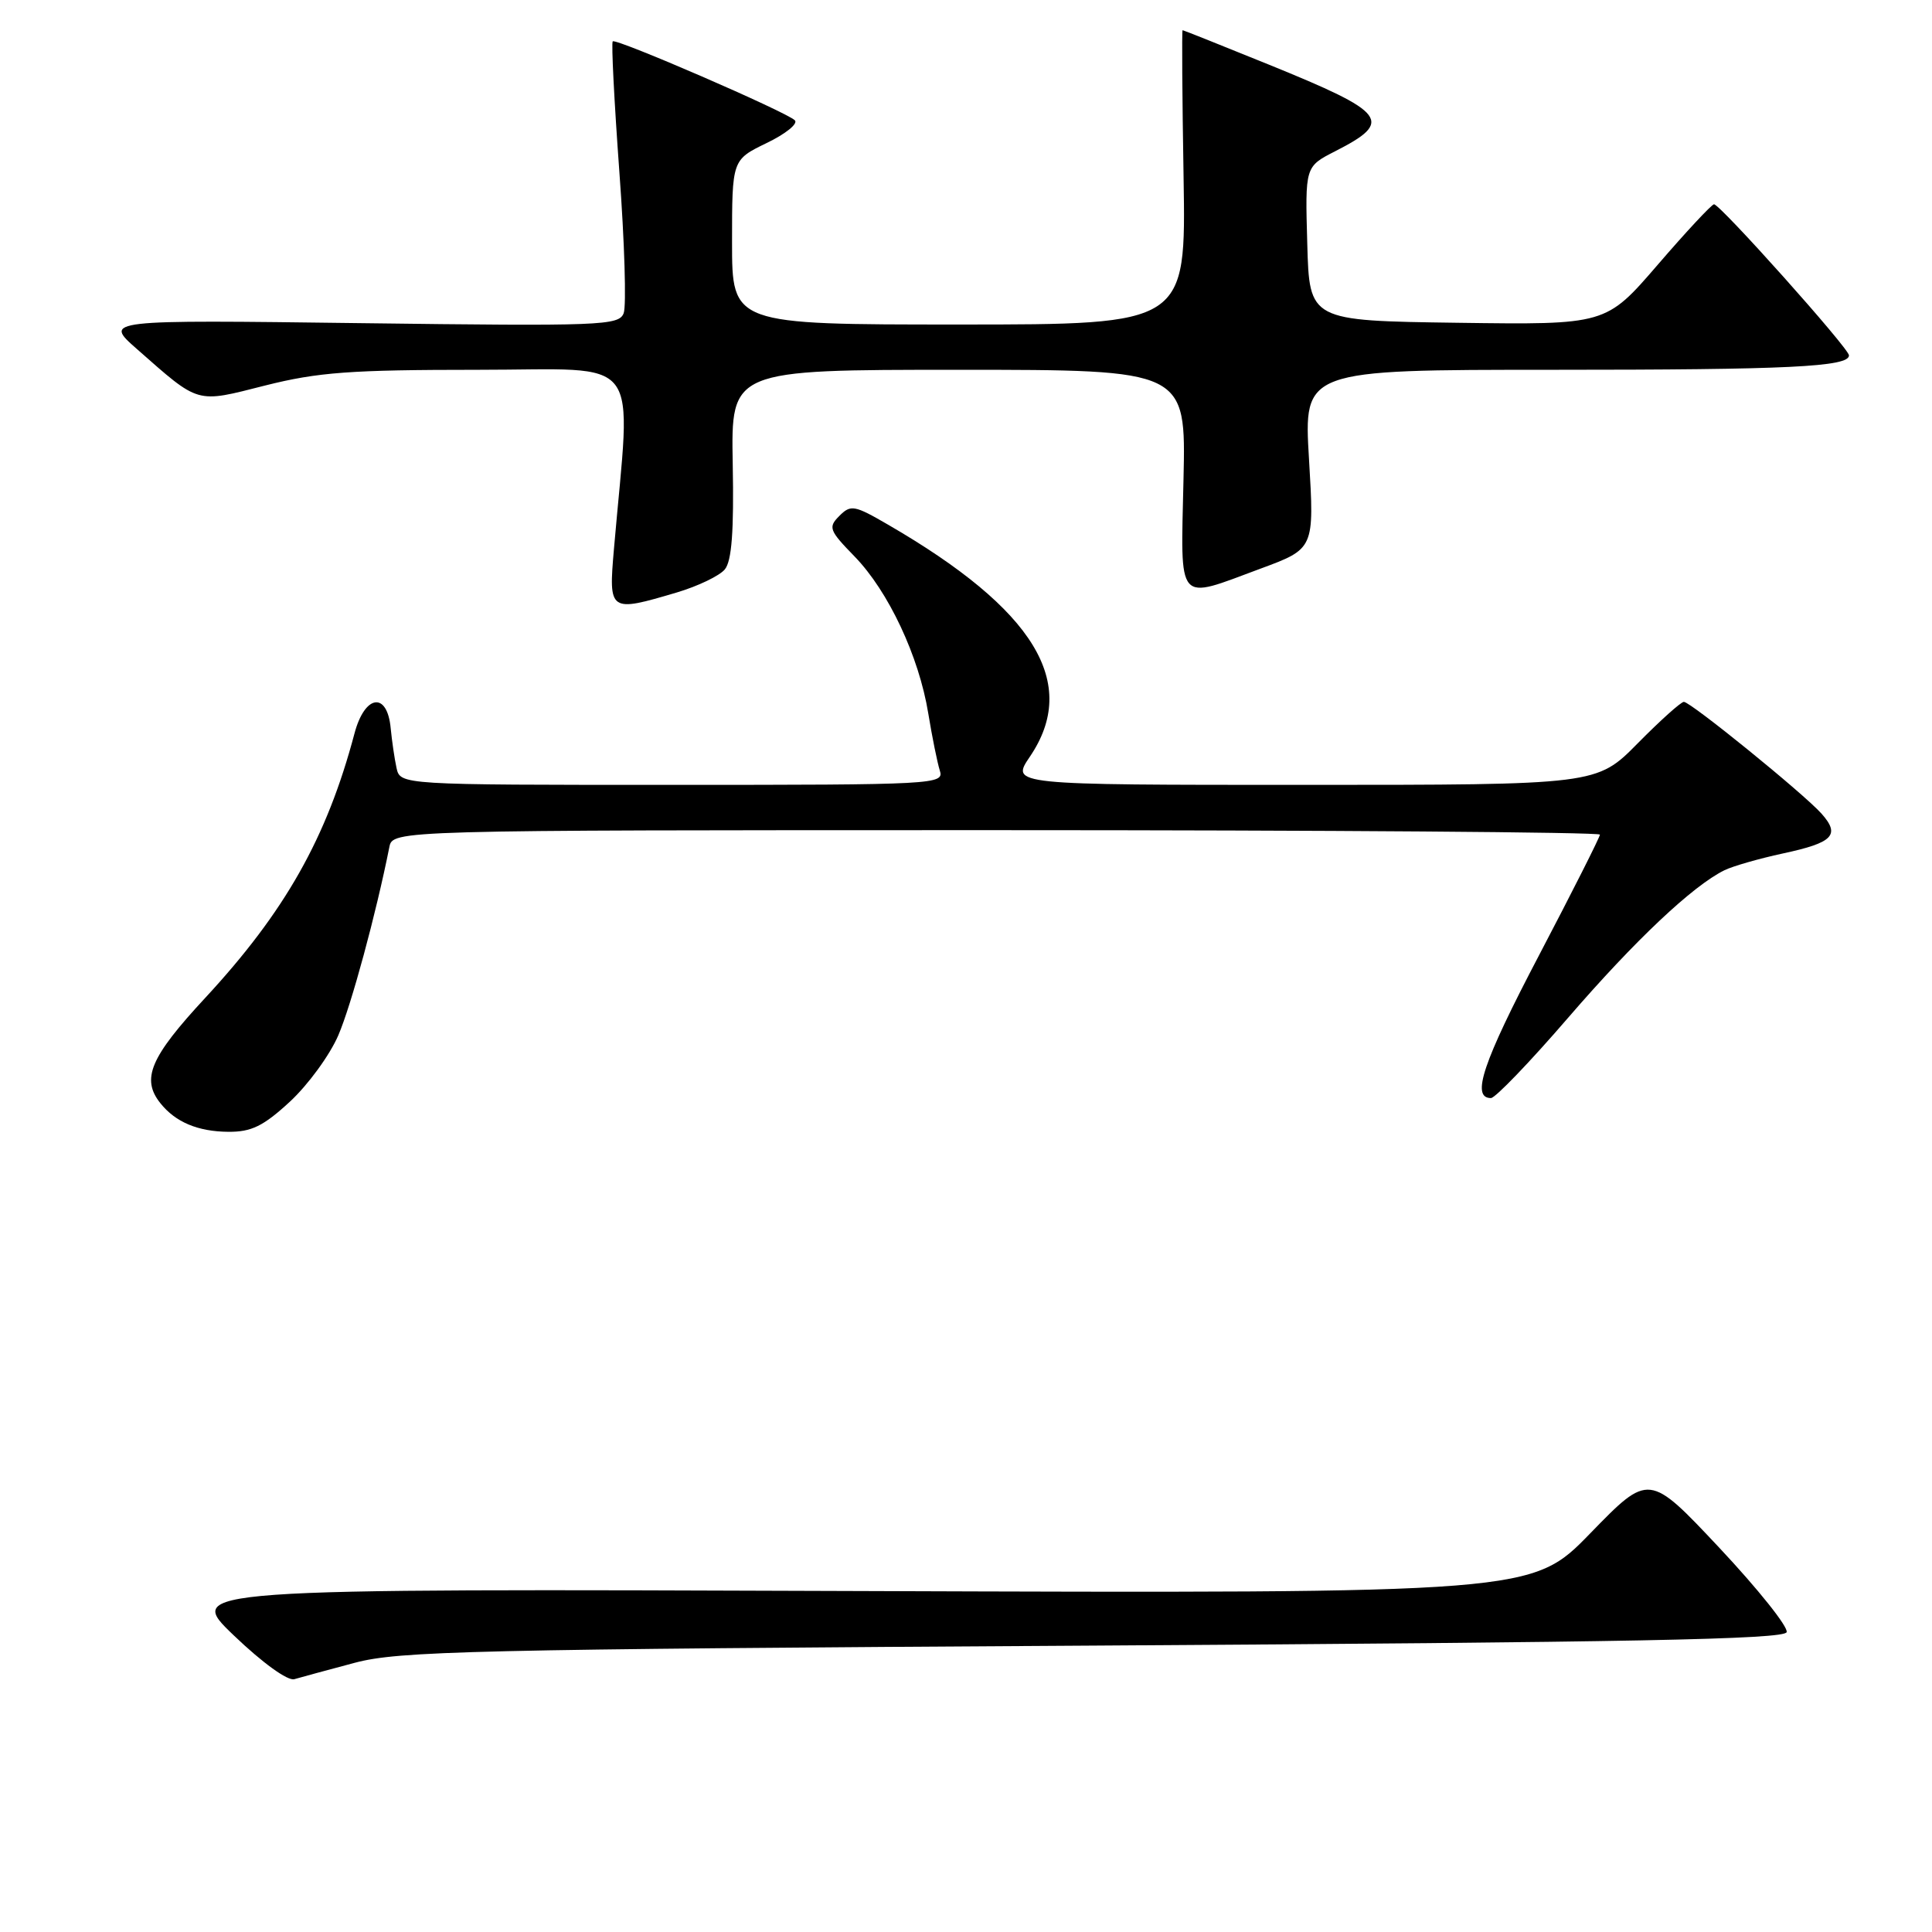 <?xml version="1.0" encoding="UTF-8" standalone="no"?>
<!DOCTYPE svg PUBLIC "-//W3C//DTD SVG 1.1//EN" "http://www.w3.org/Graphics/SVG/1.1/DTD/svg11.dtd" >
<svg xmlns="http://www.w3.org/2000/svg" xmlns:xlink="http://www.w3.org/1999/xlink" version="1.1" viewBox="0 0 256 256">
 <g >
 <path fill="currentColor"
d=" M 47.00 220.33 C 52.86 218.77 62.48 218.54 144.92 218.05 C 216.04 217.62 236.43 217.23 236.74 216.27 C 236.97 215.59 232.96 210.57 227.83 205.10 C 218.50 195.17 218.50 195.17 210.74 203.15 C 202.99 211.13 202.99 211.13 113.74 210.82 C 24.50 210.50 24.50 210.50 31.00 216.72 C 34.78 220.34 38.13 222.76 39.00 222.50 C 39.83 222.26 43.42 221.28 47.00 220.33 Z  M 38.41 145.98 C 40.81 143.76 43.70 139.81 44.83 137.18 C 46.55 133.18 49.82 121.13 51.59 112.25 C 52.04 110.00 52.04 110.00 132.02 110.00 C 176.01 110.00 212.00 110.27 212.00 110.59 C 212.00 110.91 208.37 118.11 203.93 126.58 C 196.47 140.80 194.89 145.50 197.56 145.50 C 198.13 145.50 202.74 140.71 207.79 134.85 C 216.65 124.59 224.29 117.38 228.50 115.31 C 229.60 114.77 233.08 113.77 236.23 113.09 C 242.91 111.66 243.89 110.65 241.35 107.80 C 238.98 105.15 224.02 93.00 223.12 93.00 C 222.74 93.00 219.99 95.47 217.00 98.50 C 211.57 104.00 211.57 104.00 172.75 104.00 C 133.93 104.00 133.93 104.00 136.46 100.27 C 143.07 90.54 137.11 80.78 117.67 69.52 C 113.21 66.93 112.73 66.84 111.22 68.36 C 109.71 69.87 109.86 70.27 113.24 73.74 C 117.72 78.35 121.77 86.97 123.00 94.53 C 123.51 97.64 124.20 101.05 124.53 102.10 C 125.12 103.94 124.07 104.00 89.09 104.00 C 53.04 104.00 53.04 104.00 52.54 101.75 C 52.27 100.51 51.93 98.15 51.77 96.51 C 51.32 91.60 48.34 92.02 46.97 97.19 C 43.30 111.03 37.77 120.81 27.16 132.26 C 19.90 140.09 18.68 142.96 21.25 146.18 C 23.25 148.69 26.22 149.94 30.27 149.97 C 33.31 149.99 34.90 149.22 38.41 145.98 Z  M 89.70 78.50 C 92.48 77.67 95.34 76.30 96.04 75.45 C 96.96 74.34 97.26 70.40 97.09 61.45 C 96.86 49.00 96.86 49.00 127.00 49.00 C 157.15 49.00 157.15 49.00 156.82 63.50 C 156.45 80.31 155.77 79.52 167.02 75.35 C 174.16 72.71 174.16 72.71 173.45 60.85 C 172.74 49.00 172.74 49.00 205.75 49.00 C 237.01 49.00 245.00 48.61 245.00 47.09 C 245.00 46.16 227.85 26.98 227.11 27.07 C 226.77 27.12 223.41 30.72 219.64 35.10 C 212.79 43.04 212.79 43.04 193.14 42.77 C 173.50 42.50 173.50 42.50 173.22 32.29 C 172.93 22.08 172.93 22.08 176.90 20.05 C 184.69 16.08 183.84 14.95 168.20 8.59 C 161.99 6.07 156.81 4.00 156.70 4.00 C 156.59 4.00 156.65 12.77 156.83 23.50 C 157.15 43.00 157.15 43.00 127.08 43.00 C 97.00 43.00 97.00 43.00 97.00 32.09 C 97.00 21.18 97.00 21.18 101.57 18.96 C 104.09 17.75 105.78 16.39 105.32 15.94 C 104.17 14.81 81.62 5.04 81.19 5.48 C 80.99 5.68 81.39 13.47 82.07 22.79 C 82.76 32.11 83.01 40.53 82.64 41.50 C 82.01 43.14 79.73 43.23 47.86 42.82 C 13.75 42.38 13.75 42.38 18.12 46.23 C 26.51 53.61 25.87 53.43 35.14 51.08 C 42.13 49.32 46.42 49.00 63.33 49.00 C 85.56 49.00 83.62 46.44 81.35 72.75 C 80.63 81.10 80.72 81.16 89.70 78.50 Z "/>
</g>
</svg>